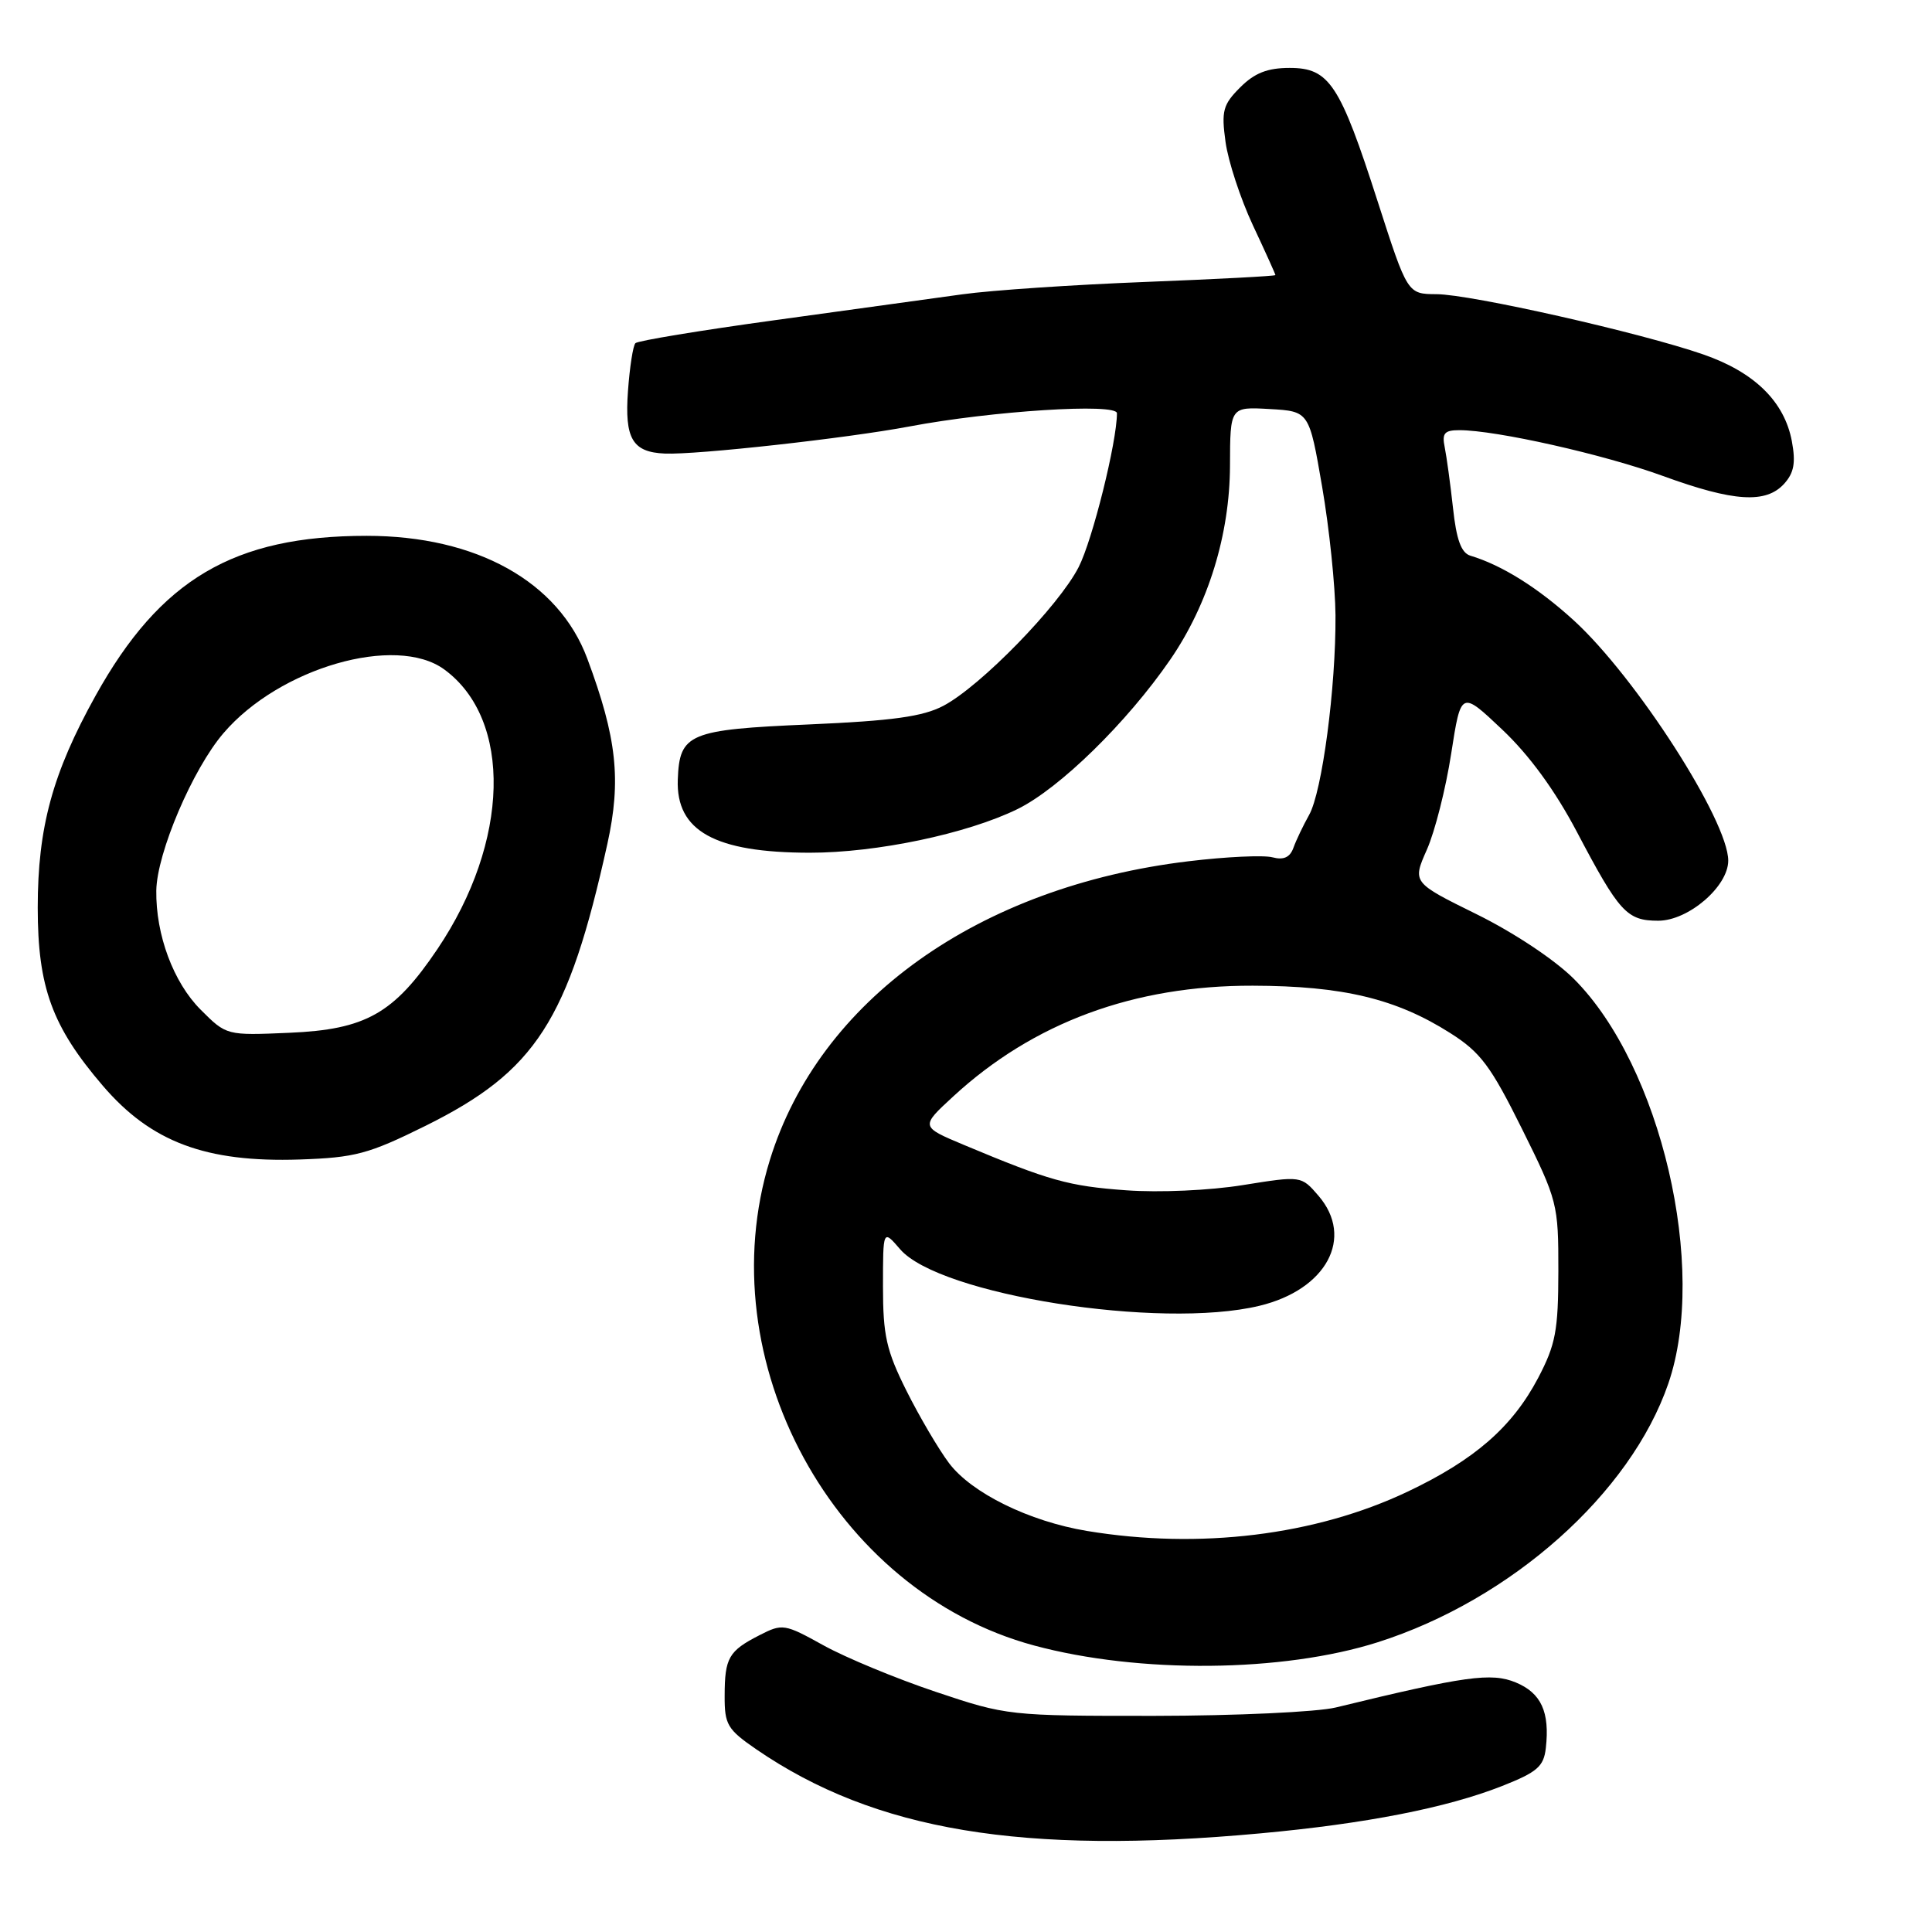 <?xml version="1.0" encoding="UTF-8" standalone="no"?>
<!DOCTYPE svg PUBLIC "-//W3C//DTD SVG 1.1//EN" "http://www.w3.org/Graphics/SVG/1.1/DTD/svg11.dtd" >
<svg xmlns="http://www.w3.org/2000/svg" xmlns:xlink="http://www.w3.org/1999/xlink" version="1.1" viewBox="0 0 256 256">
 <g >
 <path fill="currentColor"
d=" M 167.00 242.93 C 180.98 241.65 191.67 239.55 199.00 236.67 C 203.69 234.82 204.55 234.08 204.83 231.63 C 205.37 226.85 204.22 224.33 200.84 222.93 C 197.61 221.60 194.16 222.07 177.00 226.25 C 174.53 226.85 163.72 227.35 153.00 227.36 C 133.72 227.37 133.39 227.33 124.00 224.18 C 118.78 222.43 112.09 219.66 109.14 218.03 C 103.96 215.16 103.68 215.11 100.64 216.67 C 96.55 218.76 96.03 219.67 96.02 224.70 C 96.00 228.53 96.38 229.16 100.25 231.82 C 115.95 242.57 135.52 245.83 167.00 242.93 Z  M 182.58 217.60 C 200.25 211.97 216.05 197.89 221.06 183.33 C 226.33 168.02 220.08 141.24 208.56 129.72 C 206.04 127.19 200.57 123.56 195.66 121.14 C 187.14 116.94 187.14 116.94 189.07 112.58 C 190.13 110.19 191.58 104.47 192.29 99.86 C 193.59 91.50 193.59 91.50 199.06 96.68 C 202.64 100.06 206.05 104.74 208.92 110.18 C 214.57 120.91 215.56 122.00 219.73 122.00 C 223.72 122.00 229.00 117.46 229.00 114.04 C 229.00 108.75 216.77 89.73 208.54 82.21 C 203.78 77.87 199.00 74.88 194.83 73.63 C 193.62 73.26 192.98 71.51 192.53 67.31 C 192.18 64.12 191.68 60.49 191.43 59.25 C 191.05 57.41 191.40 57.00 193.37 57.00 C 198.23 57.00 212.54 60.22 220.35 63.07 C 229.73 66.49 234.00 66.76 236.41 64.10 C 237.72 62.65 237.96 61.31 237.43 58.46 C 236.44 53.20 232.47 49.31 225.68 46.96 C 217.42 44.09 194.89 39.00 190.34 38.98 C 186.50 38.96 186.50 38.96 182.56 26.73 C 177.55 11.14 176.14 9.00 170.89 9.00 C 167.94 9.00 166.24 9.67 164.33 11.58 C 162.05 13.86 161.82 14.69 162.39 18.81 C 162.74 21.36 164.37 26.33 166.01 29.84 C 167.66 33.35 169.00 36.33 169.00 36.45 C 169.00 36.58 161.24 36.99 151.75 37.36 C 142.26 37.73 131.35 38.46 127.50 39.00 C 123.65 39.53 112.46 41.07 102.64 42.43 C 92.81 43.78 84.52 45.15 84.20 45.47 C 83.88 45.78 83.44 48.64 83.21 51.81 C 82.75 58.13 83.80 59.92 88.10 60.10 C 92.32 60.28 112.23 58.07 120.50 56.51 C 131.45 54.44 148.00 53.39 148.00 54.76 C 148.00 58.54 144.77 71.54 142.93 75.14 C 140.30 80.29 129.91 90.95 124.99 93.53 C 122.29 94.95 118.27 95.51 107.23 95.99 C 91.26 96.68 90.04 97.19 89.81 103.30 C 89.56 110.12 94.73 112.98 107.29 112.99 C 116.14 113.00 128.14 110.48 134.82 107.21 C 140.39 104.48 149.33 95.74 155.06 87.41 C 160.10 80.08 162.95 70.83 162.98 61.70 C 163.00 53.90 163.00 53.90 168.24 54.20 C 173.47 54.50 173.47 54.50 175.19 64.50 C 176.14 70.00 176.93 77.66 176.96 81.53 C 177.02 91.08 175.19 104.94 173.46 107.99 C 172.69 109.37 171.75 111.32 171.39 112.33 C 170.93 113.61 170.09 113.99 168.61 113.60 C 167.45 113.29 162.45 113.52 157.50 114.12 C 129.65 117.46 108.55 132.52 102.01 153.71 C 93.81 180.25 110.46 210.87 137.00 218.03 C 150.93 221.79 169.98 221.61 182.58 217.60 Z  M 56.38 149.18 C 71.00 141.93 75.30 135.25 80.48 111.82 C 82.34 103.36 81.74 97.79 77.82 87.27 C 74.02 77.06 63.13 71.00 48.59 71.00 C 30.98 71.00 21.24 76.75 12.66 92.19 C 6.96 102.45 5.00 109.63 5.00 120.27 C 5.00 130.81 6.90 136.02 13.61 143.85 C 20.01 151.33 27.27 154.05 39.71 153.64 C 47.06 153.39 48.82 152.92 56.38 149.18 Z  M 144.04 202.86 C 136.37 201.59 128.73 197.83 125.75 193.87 C 124.36 192.02 121.82 187.70 120.11 184.28 C 117.45 178.96 117.00 176.96 117.00 170.47 C 117.00 162.89 117.00 162.89 119.27 165.53 C 124.47 171.57 153.72 176.19 166.86 173.03 C 175.77 170.90 179.48 164.00 174.71 158.45 C 172.42 155.79 172.42 155.79 164.69 157.03 C 160.33 157.74 153.58 158.04 149.23 157.72 C 141.60 157.17 139.07 156.46 127.73 151.71 C 121.96 149.29 121.96 149.29 126.29 145.30 C 136.93 135.49 150.24 130.57 166.00 130.61 C 177.95 130.64 185.01 132.34 192.17 136.89 C 196.18 139.43 197.53 141.24 201.67 149.58 C 206.38 159.07 206.50 159.54 206.49 168.41 C 206.48 176.32 206.13 178.16 203.81 182.59 C 200.38 189.09 195.41 193.43 186.52 197.65 C 174.31 203.45 158.95 205.33 144.04 202.86 Z  M 26.59 133.79 C 22.98 130.18 20.63 123.87 20.71 118.00 C 20.79 113.02 25.52 101.92 29.61 97.15 C 37.02 88.48 52.46 84.03 58.86 88.70 C 67.93 95.33 67.54 111.55 57.96 125.76 C 52.20 134.31 48.47 136.42 38.33 136.85 C 30.01 137.21 30.01 137.21 26.59 133.79 Z "/>
</g>
</svg>